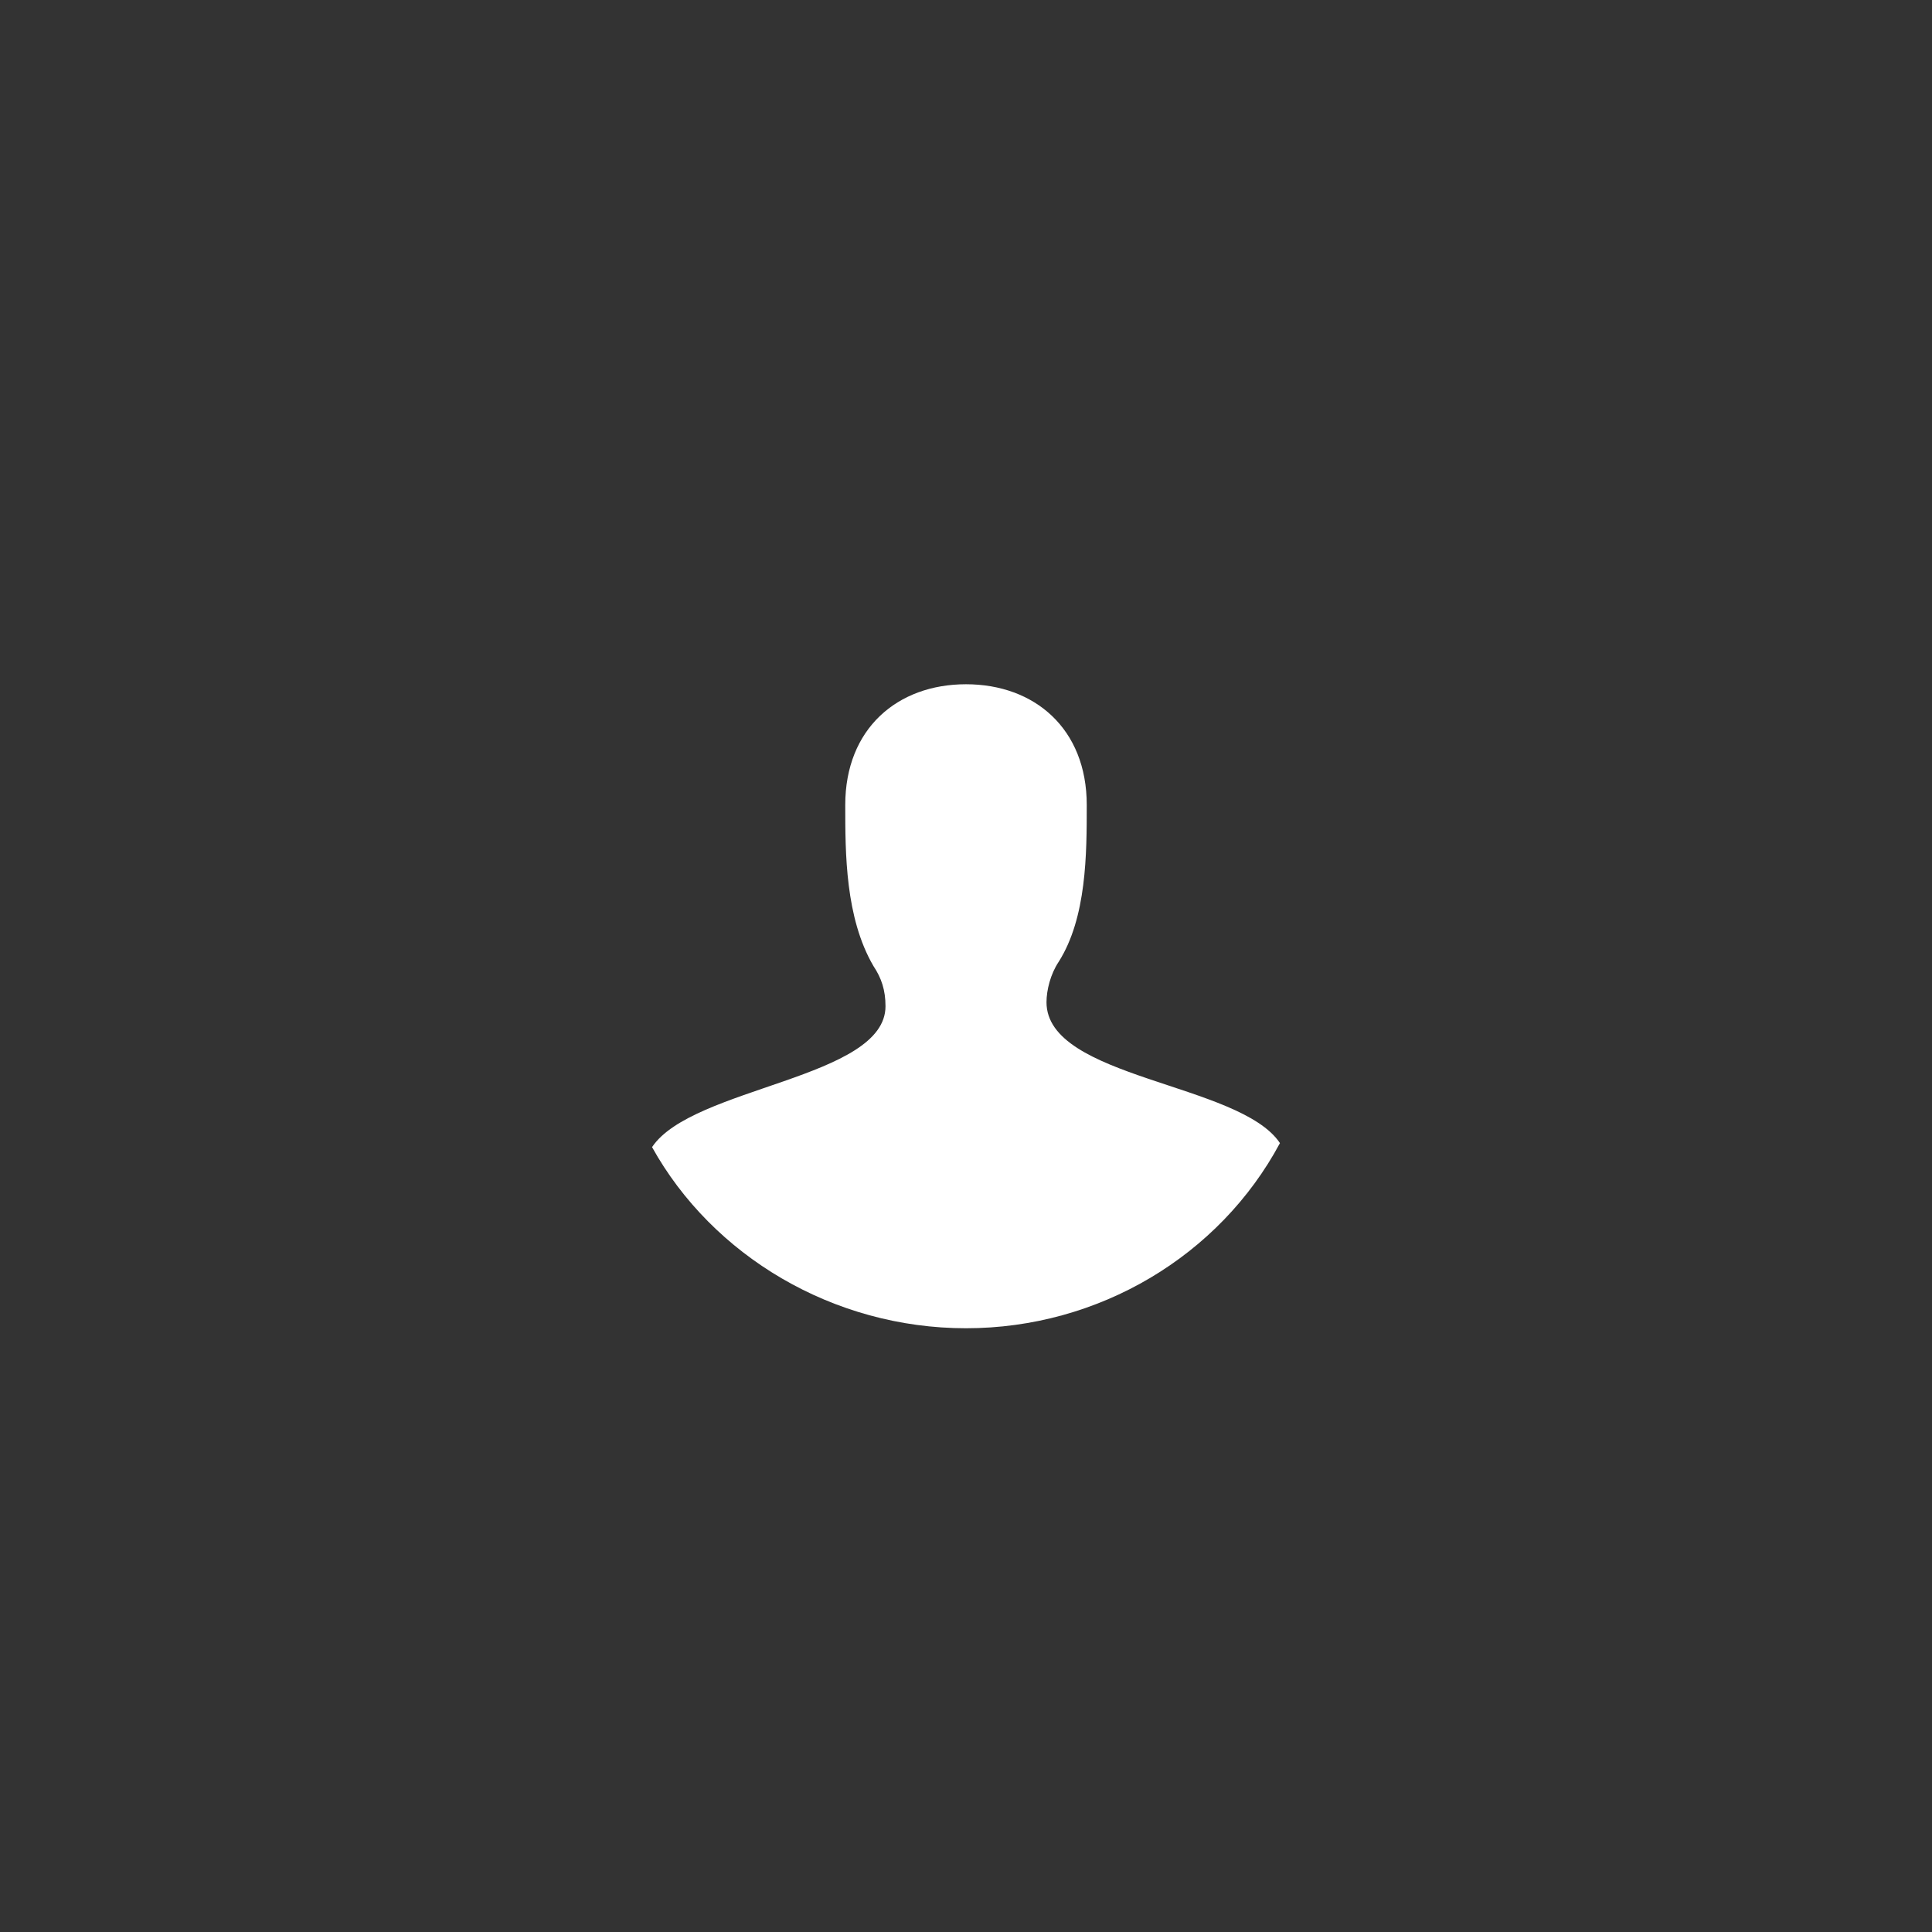 <?xml version="1.0" encoding="utf-8"?>
<!-- Generator: Adobe Illustrator 22.1.0, SVG Export Plug-In . SVG Version: 6.00 Build 0)  -->
<svg version="1.1" id="Layer_1" xmlns="http://www.w3.org/2000/svg" xmlns:xlink="http://www.w3.org/1999/xlink" x="0px" y="0px"
	 viewBox="0 0 48 48" style="enable-background:new 0 0 48 48;" xml:space="preserve">
<rect x="0" y="0" width="48" height="48" fill="#333333" stroke="none"/>
<style type="text/css">
	.st0{fill:#FFFFFF;}
</style>
<path class="st0" d="M24,33c-3.3,0-6.3-1.8-7.8-4.5c1-1.5,5.8-1.7,5.8-3.5c0-0.4-0.1-0.7-0.3-1C21,22.8,21,21.2,21,20
	c0-1.9,1.3-3,3-3s3,1.1,3,3c0,1.2,0,2.8-0.7,3.9c-0.2,0.3-0.3,0.7-0.3,1c0,1.9,4.8,2,5.8,3.5C30.3,31.2,27.3,33,24,33z"/>
</svg>
